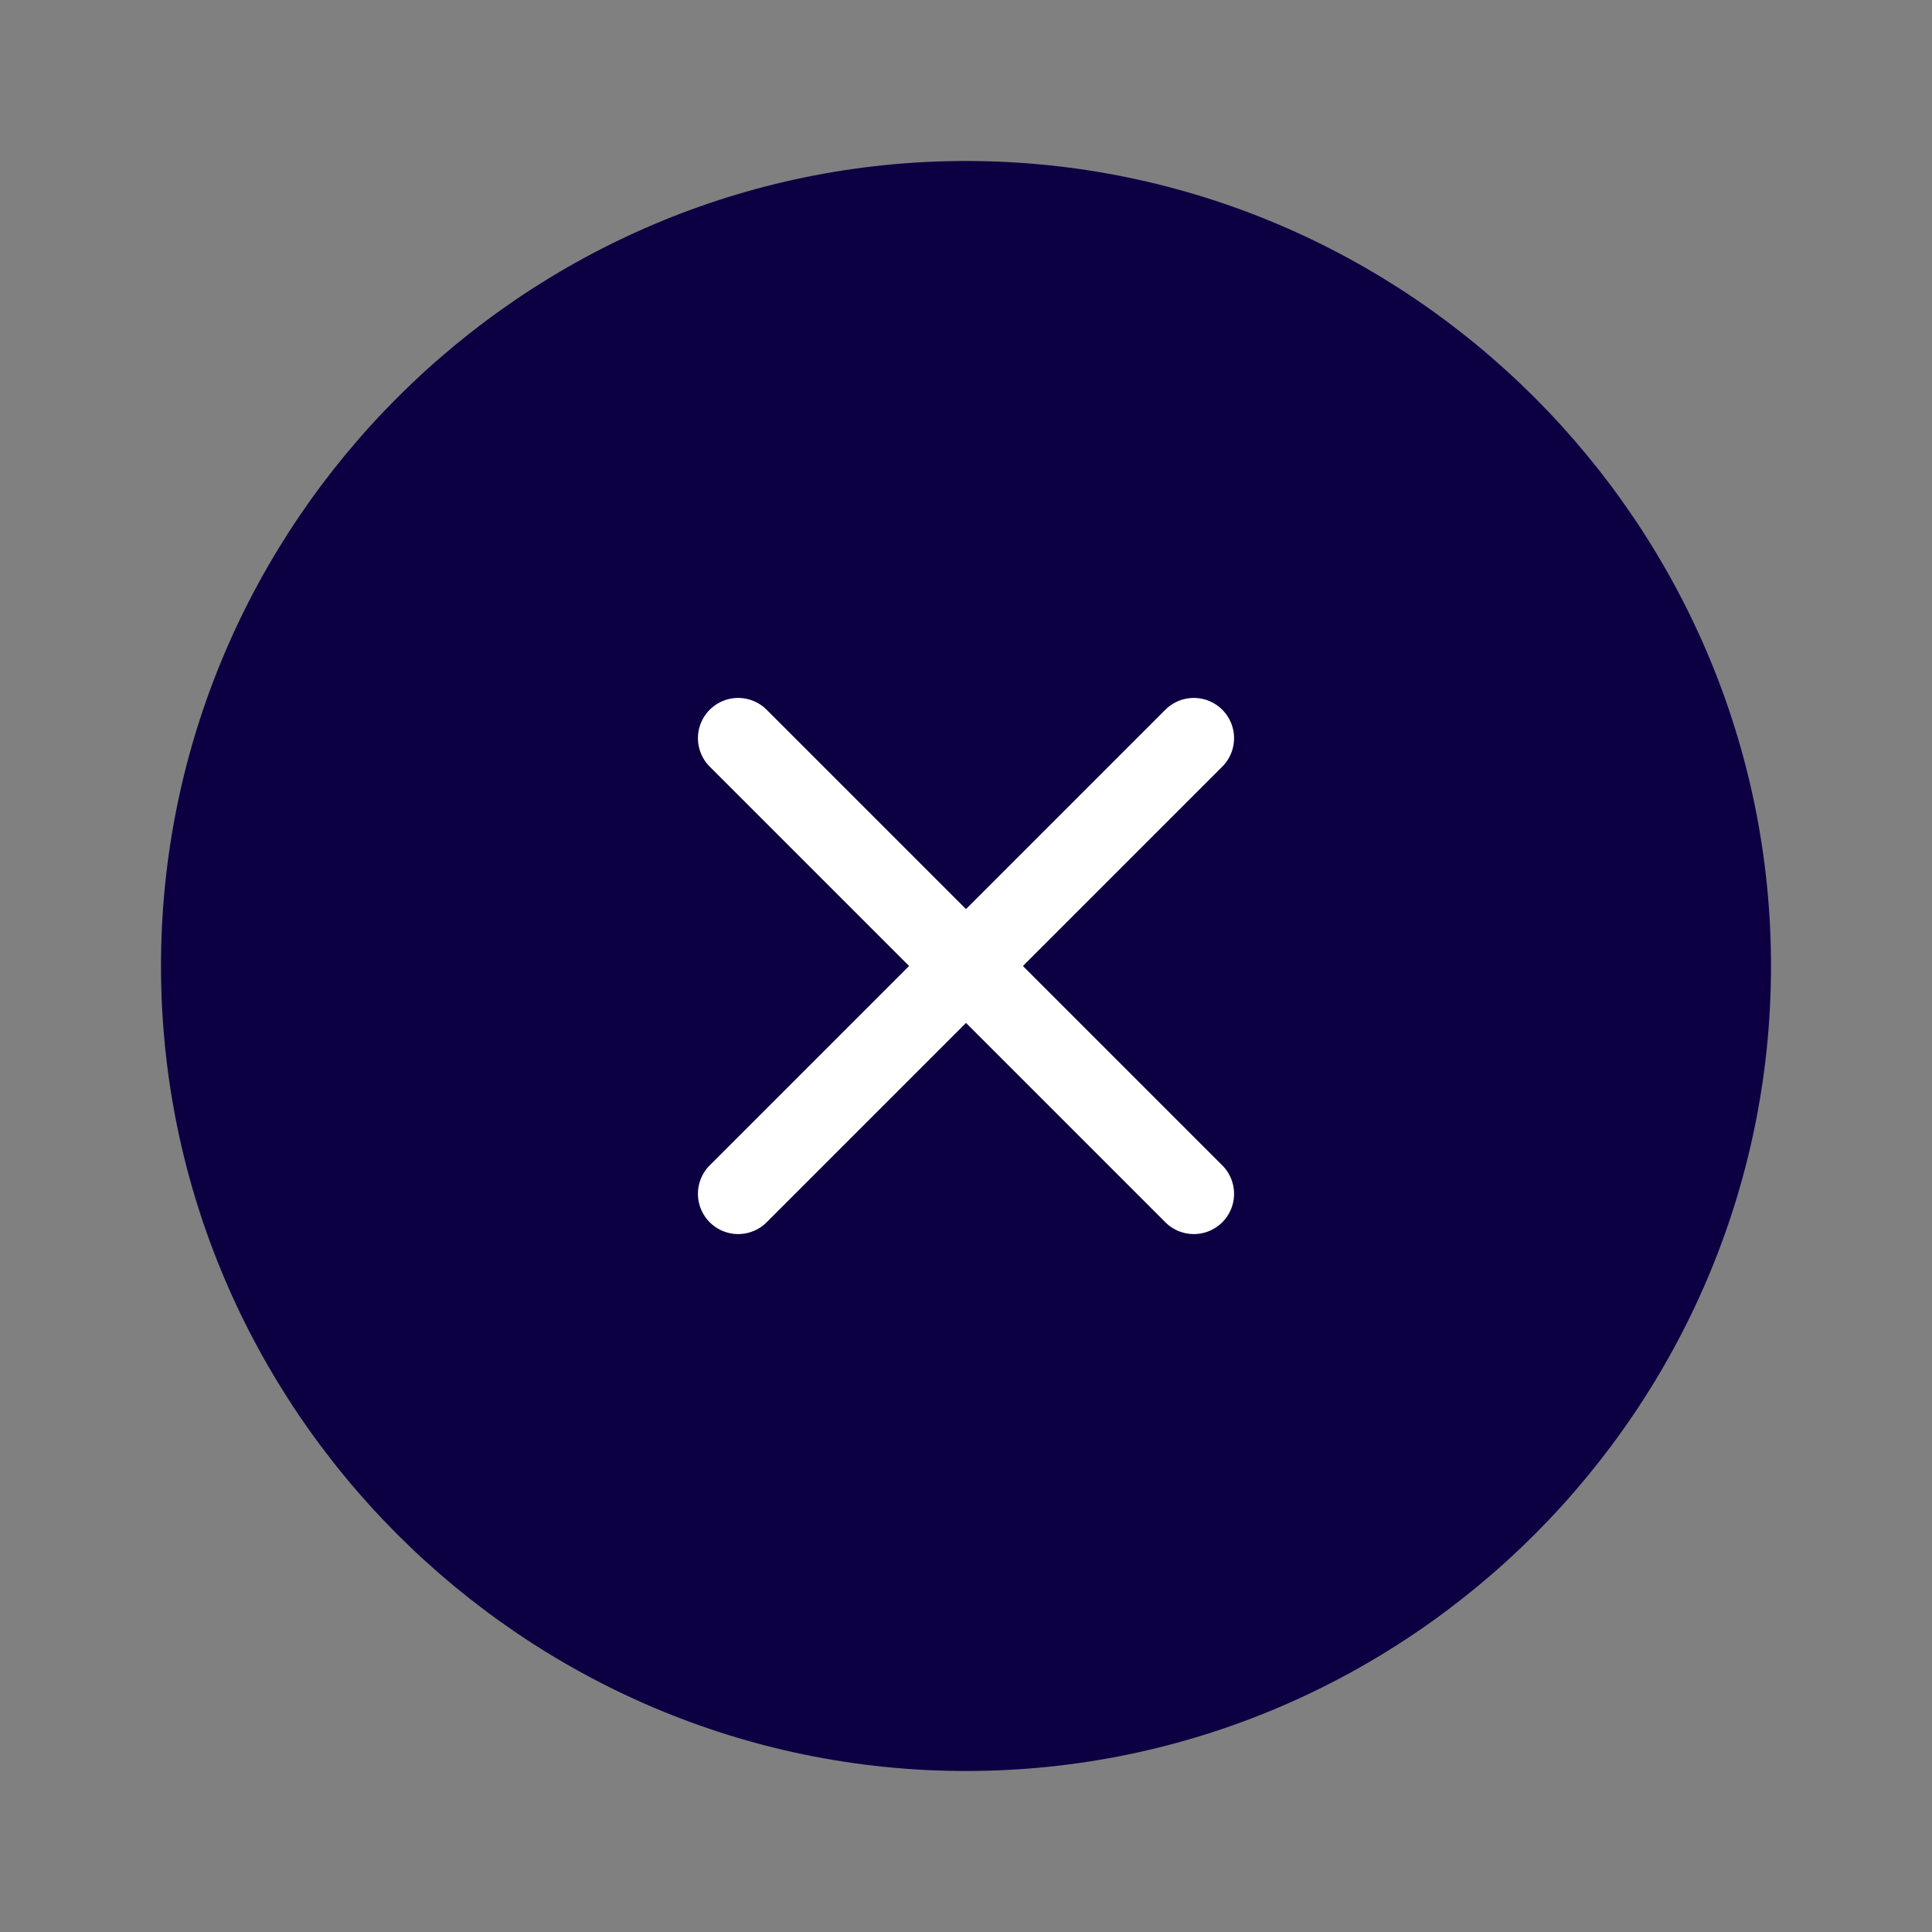 <svg width="36" height="36" viewBox="0 0 36 36" fill="none" xmlns="http://www.w3.org/2000/svg">
<rect x="0" y="0" width="36" height="36" fill="#808080" stroke="none"/>
<path d="M18 33C26.25 33 33 26.25 33 18C33 9.75 26.25 3 18 3C9.75 3 3 9.75 3 18C3 26.25 9.75 33 18 33Z" fill="#0C0043"/>
<path d="M13.755 22.245L22.245 13.755" stroke="white" stroke-width="1.5" stroke-linecap="round" stroke-linejoin="round"/>
<path d="M22.245 22.245L18 18L13.755 13.755" stroke="white" stroke-width="1.5" stroke-linecap="round" stroke-linejoin="round"/>
</svg>
